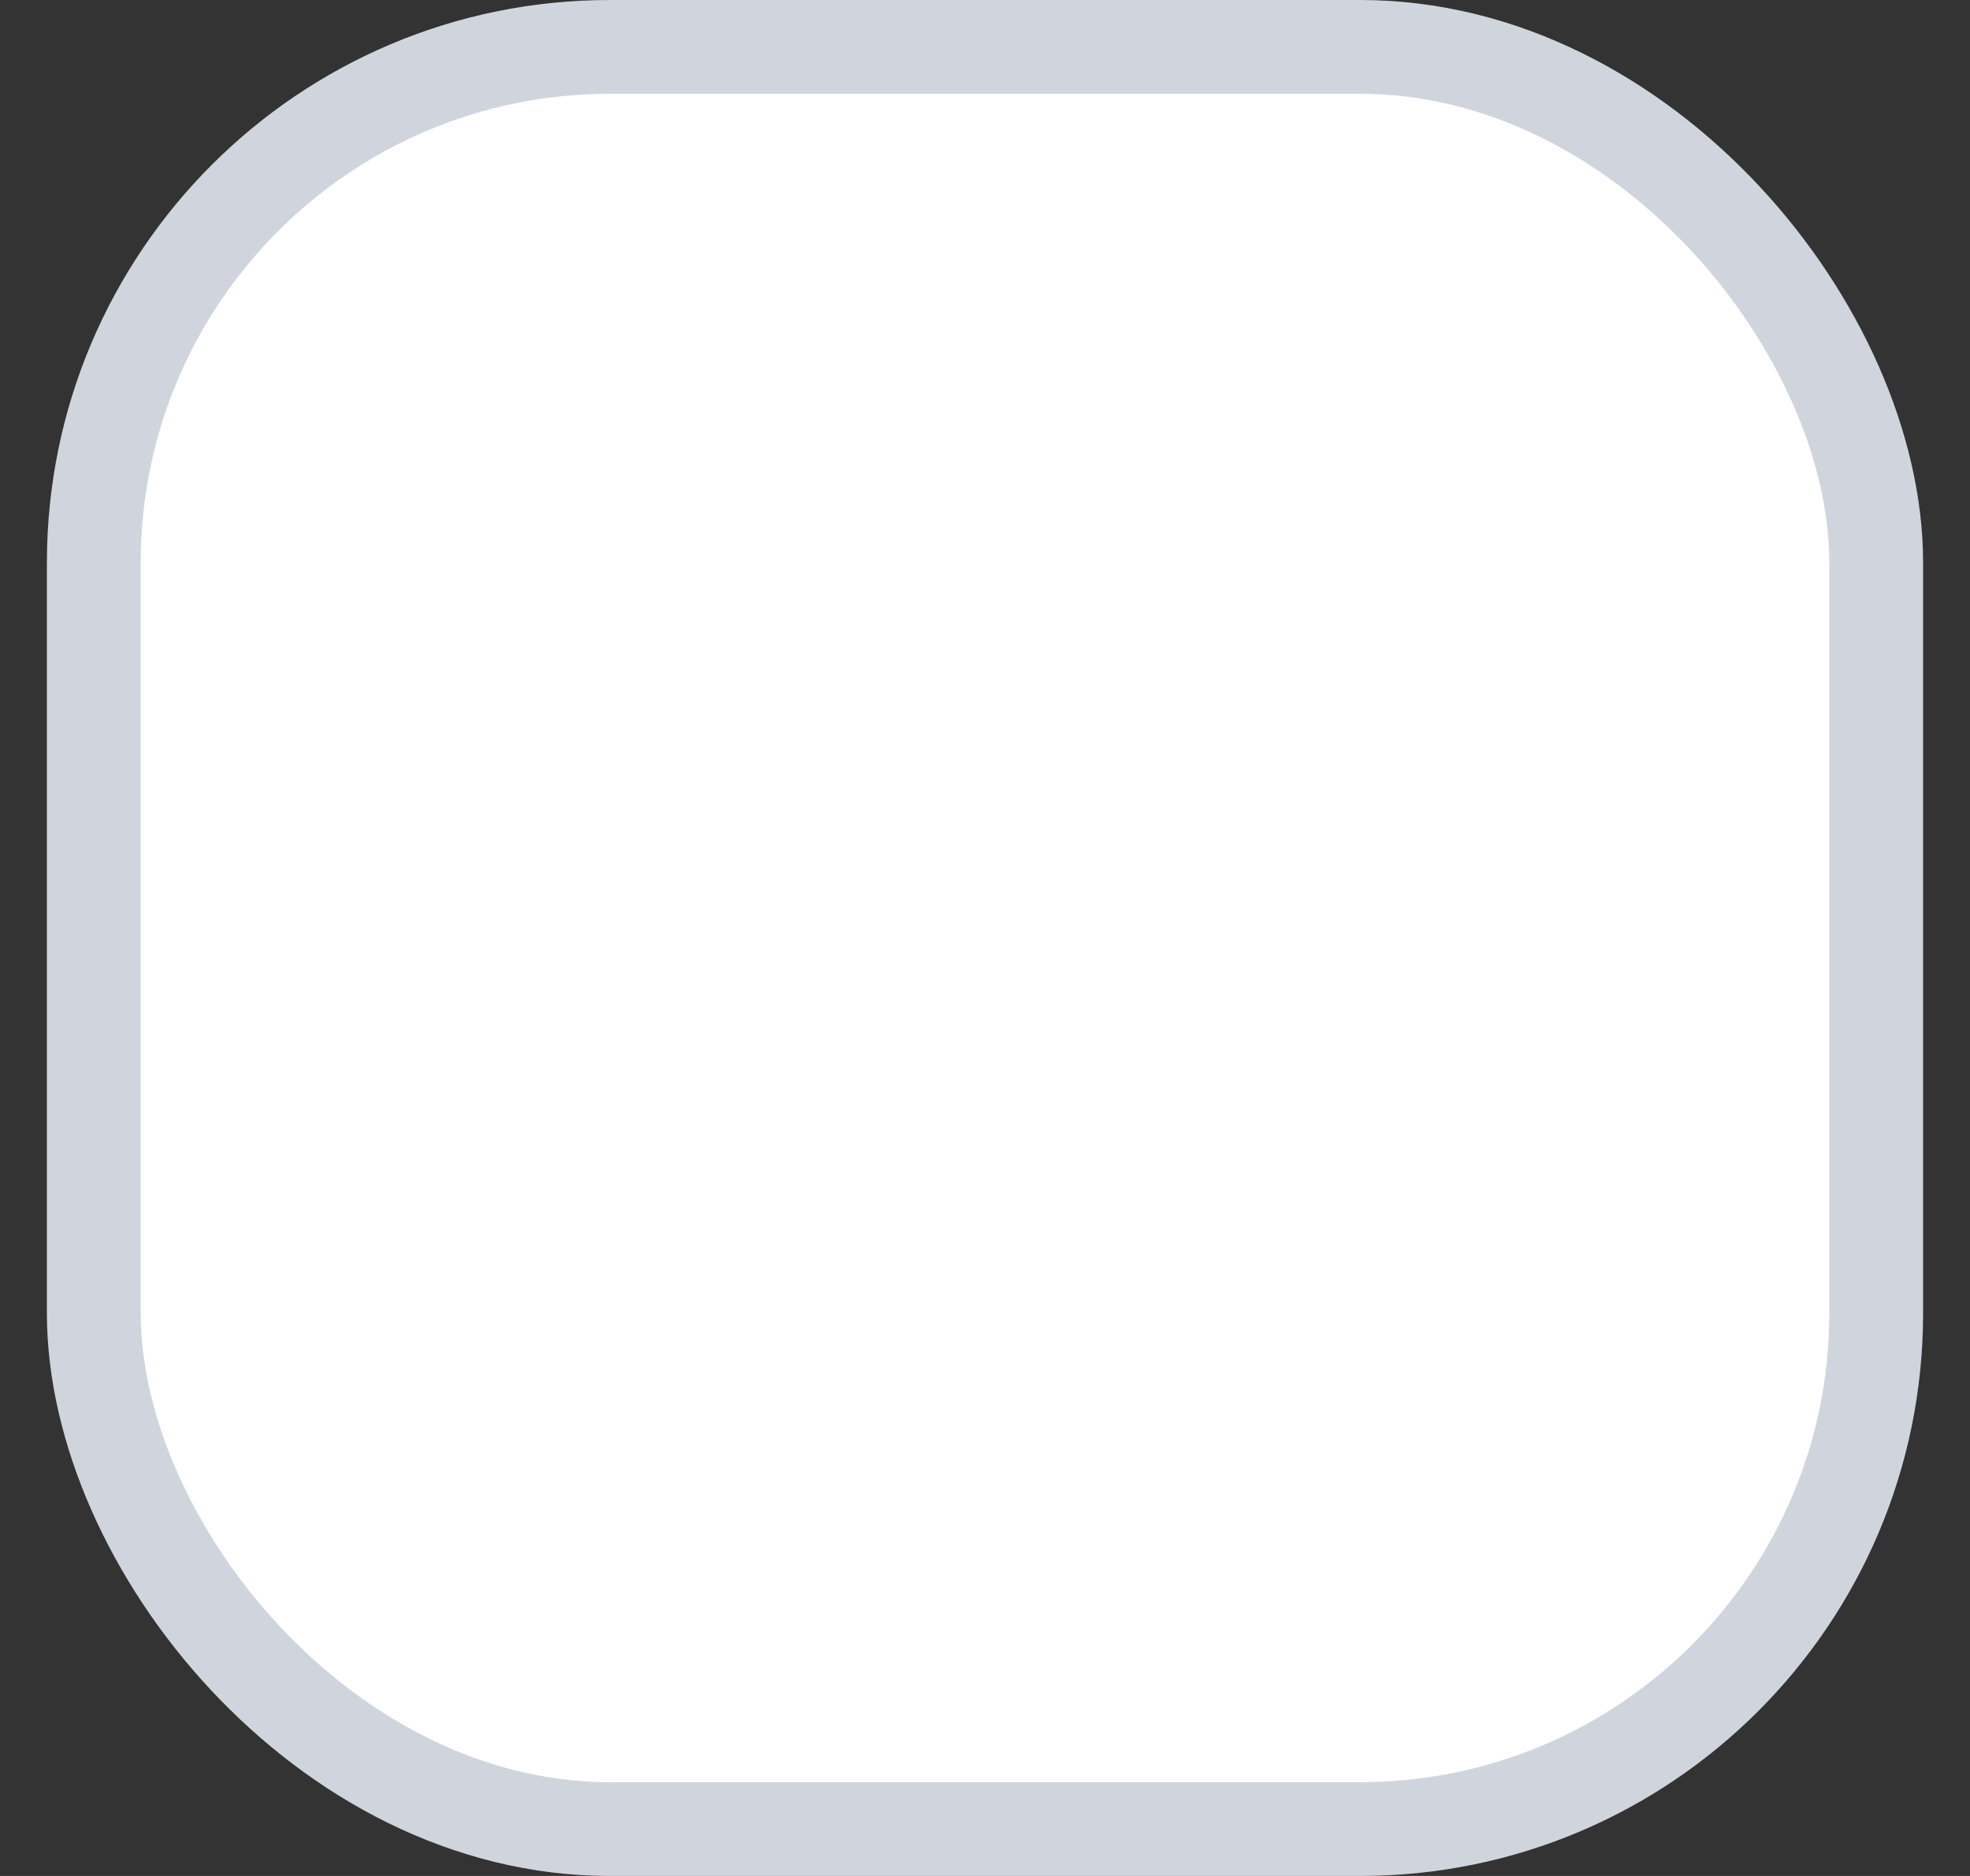 <svg width="21" height="20" viewBox="0 0 21 20" fill="none" xmlns="http://www.w3.org/2000/svg">
<rect x="0" y="0" width="21" height="20" fill="#333333" stroke="none"/>
<rect x="1" y="0.5" width="19" height="19" rx="5.5" fill="white"/>
<rect x="1" y="0.5" width="19" height="19" rx="5.5" stroke="#D0D5DD"/>
</svg>
